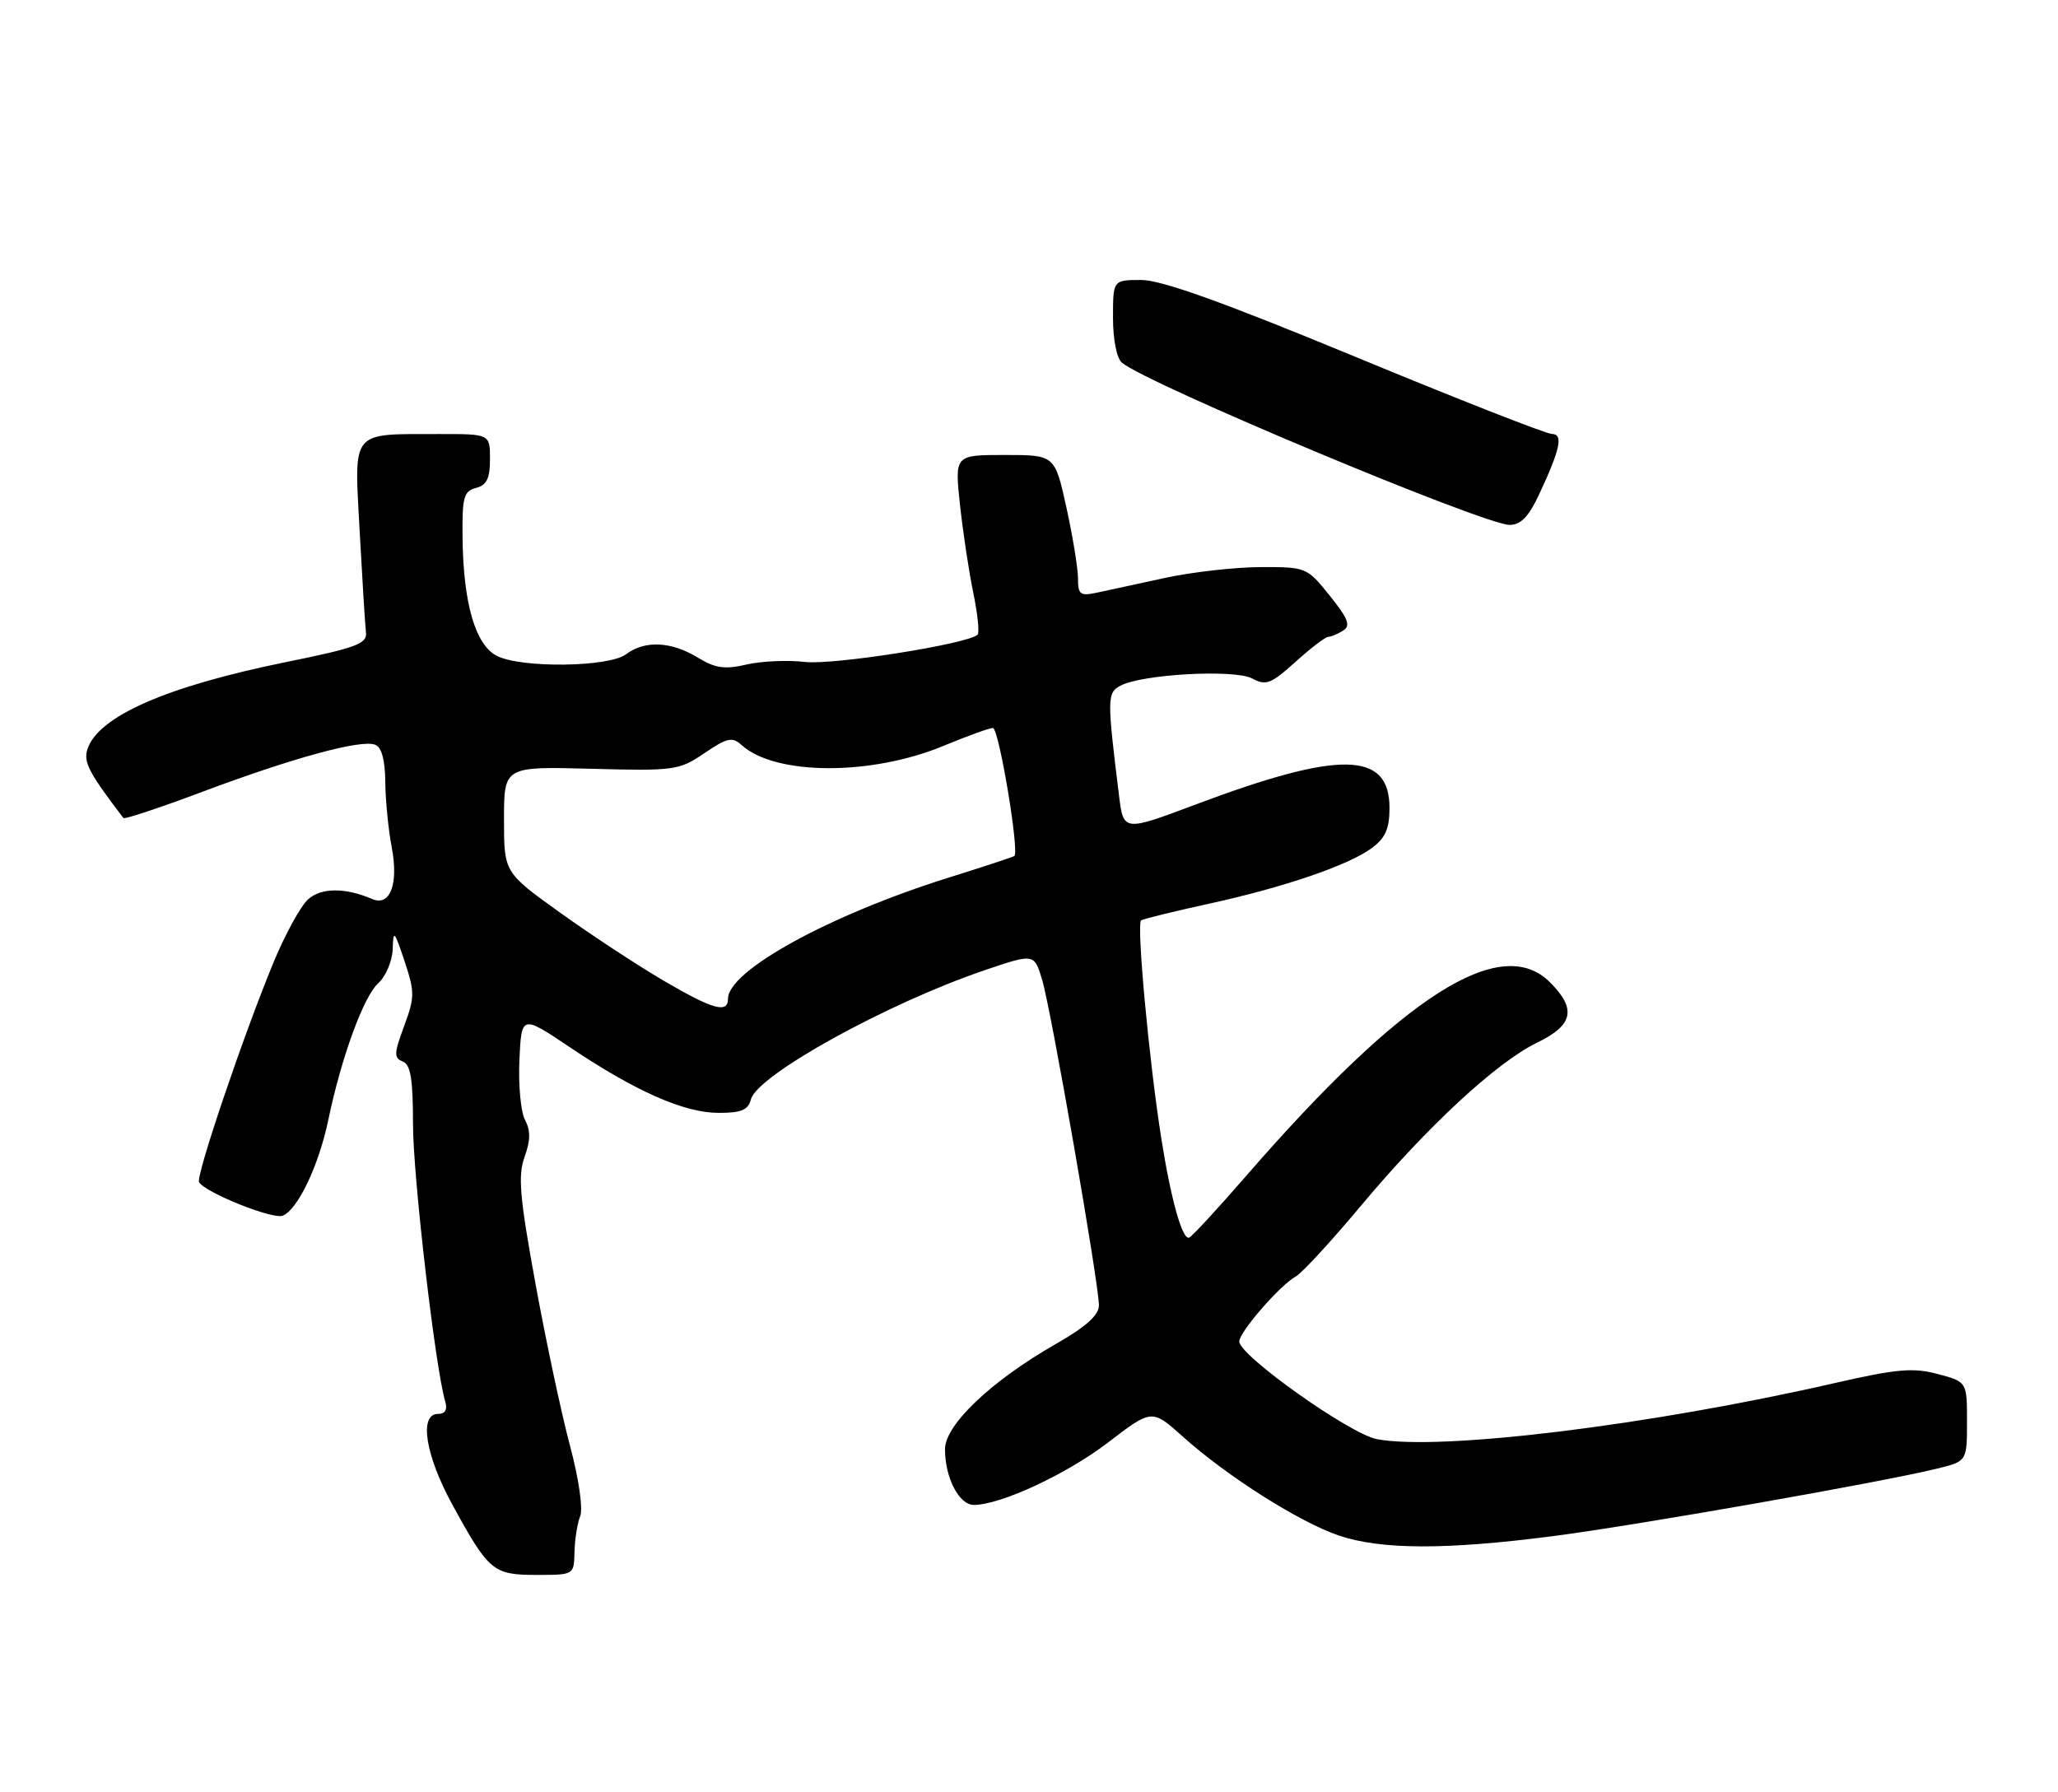 <?xml version="1.0" encoding="UTF-8" standalone="no"?>
<!DOCTYPE svg PUBLIC "-//W3C//DTD SVG 1.1//EN" "http://www.w3.org/Graphics/SVG/1.1/DTD/svg11.dtd" >
<svg xmlns="http://www.w3.org/2000/svg" xmlns:xlink="http://www.w3.org/1999/xlink" version="1.1" viewBox="0 0 294 256">
 <g >
 <path fill="currentColor"
d=" M 82.07 221.75 C 82.11 219.96 82.47 217.65 82.88 216.62 C 83.31 215.53 82.69 211.25 81.41 206.48 C 80.20 201.93 77.98 191.53 76.49 183.36 C 74.24 171.02 73.97 167.96 74.94 165.28 C 75.79 162.93 75.81 161.52 75.01 160.01 C 74.40 158.89 74.04 155.04 74.20 151.47 C 74.50 144.98 74.50 144.98 81.37 149.59 C 90.78 155.91 97.72 158.98 102.63 158.99 C 105.88 159.00 106.88 158.59 107.27 157.07 C 108.18 153.59 126.68 143.37 140.69 138.60 C 147.75 136.21 147.75 136.21 148.88 139.99 C 150.17 144.30 157.00 183.46 156.99 186.50 C 156.98 187.90 155.13 189.55 150.85 192.00 C 141.62 197.27 135.00 203.55 135.00 207.05 C 135.00 211.12 137.01 215.00 139.12 215.00 C 142.95 215.00 152.41 210.60 158.35 206.04 C 164.56 201.28 164.56 201.28 169.03 205.29 C 175.33 210.94 185.65 217.47 191.28 219.38 C 197.26 221.40 206.51 221.44 221.70 219.48 C 233.56 217.96 268.82 211.76 276.75 209.81 C 281.00 208.76 281.00 208.76 281.00 203.09 C 281.00 197.41 281.00 197.41 276.82 196.30 C 273.30 195.36 271.00 195.56 262.07 197.60 C 235.62 203.65 205.77 207.30 196.71 205.61 C 192.84 204.88 176.97 193.61 177.04 191.64 C 177.08 190.25 182.89 183.58 185.10 182.37 C 185.98 181.89 190.15 177.37 194.37 172.32 C 203.86 160.97 213.80 151.76 219.60 148.95 C 224.76 146.45 225.25 144.16 221.42 140.33 C 214.40 133.31 200.40 142.23 178.02 168.00 C 173.96 172.68 170.30 176.64 169.88 176.81 C 168.92 177.21 167.28 171.39 165.91 162.70 C 164.15 151.62 162.33 131.91 163.02 131.49 C 163.37 131.27 167.68 130.21 172.58 129.14 C 183.44 126.77 192.65 123.62 196.00 121.14 C 197.91 119.72 198.50 118.38 198.50 115.43 C 198.50 107.31 191.44 107.18 170.82 114.93 C 160.50 118.81 160.50 118.81 159.86 113.66 C 158.14 99.74 158.15 98.99 160.07 97.96 C 163.16 96.31 176.36 95.59 178.88 96.93 C 180.85 97.99 181.57 97.72 185.06 94.57 C 187.23 92.60 189.34 90.99 189.75 90.98 C 190.16 90.98 191.12 90.57 191.88 90.09 C 192.99 89.39 192.60 88.38 189.97 85.11 C 186.70 81.04 186.60 81.00 180.08 81.02 C 176.46 81.03 170.35 81.72 166.50 82.55 C 162.65 83.39 158.26 84.34 156.75 84.66 C 154.31 85.18 154.00 84.96 154.00 82.65 C 154.00 81.23 153.26 76.67 152.35 72.53 C 150.69 65.00 150.69 65.00 143.54 65.00 C 136.38 65.00 136.38 65.00 137.14 72.10 C 137.56 76.00 138.41 81.66 139.04 84.68 C 139.66 87.69 139.94 90.39 139.66 90.67 C 138.35 91.99 119.05 95.04 115.00 94.57 C 112.53 94.28 108.76 94.45 106.64 94.94 C 103.52 95.67 102.18 95.47 99.64 93.92 C 95.88 91.63 92.09 91.46 89.44 93.47 C 86.99 95.32 74.52 95.48 71.00 93.71 C 67.92 92.16 66.19 86.25 66.08 76.87 C 66.01 71.04 66.24 70.17 68.00 69.71 C 69.53 69.31 70.00 68.35 70.00 65.59 C 70.00 62.00 70.00 62.00 62.75 62.01 C 49.95 62.04 50.60 61.25 51.38 75.90 C 51.76 82.83 52.16 89.34 52.28 90.36 C 52.47 91.97 50.90 92.55 40.81 94.60 C 23.70 98.08 13.97 102.37 12.48 107.07 C 11.90 108.88 12.73 110.45 17.63 116.87 C 17.78 117.08 22.90 115.38 28.99 113.09 C 41.91 108.25 51.56 105.62 53.58 106.39 C 54.52 106.75 55.01 108.54 55.04 111.72 C 55.07 114.35 55.48 118.52 55.95 120.99 C 56.97 126.27 55.75 129.54 53.17 128.44 C 49.31 126.78 45.88 126.80 44.01 128.49 C 42.95 129.45 40.76 133.44 39.13 137.36 C 34.86 147.64 27.93 168.08 28.44 168.90 C 29.37 170.40 38.94 174.24 40.38 173.68 C 42.52 172.86 45.54 166.52 46.90 160.00 C 48.76 151.07 51.94 142.36 54.04 140.46 C 55.12 139.49 56.04 137.30 56.10 135.60 C 56.18 132.77 56.33 132.92 57.79 137.31 C 59.26 141.74 59.26 142.47 57.73 146.60 C 56.28 150.50 56.26 151.16 57.53 151.65 C 58.66 152.08 59.00 154.15 59.00 160.61 C 59.00 168.03 62.20 195.56 63.61 200.25 C 63.95 201.40 63.59 202.00 62.57 202.00 C 59.83 202.00 60.76 207.90 64.60 214.92 C 69.83 224.49 70.44 225.00 76.65 225.00 C 82.00 225.00 82.00 225.00 82.07 221.75 Z  M 219.82 70.75 C 222.89 64.20 223.37 62.00 221.70 62.00 C 220.91 62.00 208.30 57.05 193.68 51.00 C 174.81 43.19 165.92 40.00 163.05 40.00 C 159.00 40.00 159.00 40.00 159.00 45.38 C 159.00 48.53 159.53 51.19 160.28 51.82 C 163.99 54.89 211.98 74.97 215.66 74.99 C 217.23 75.00 218.37 73.83 219.82 70.75 Z  M 94.83 140.12 C 91.17 137.98 84.54 133.63 80.09 130.44 C 72.00 124.65 72.00 124.65 72.00 117.07 C 72.00 109.50 72.00 109.50 84.43 109.83 C 96.39 110.15 97.01 110.06 100.63 107.60 C 103.89 105.39 104.60 105.23 105.95 106.45 C 110.76 110.79 124.40 110.85 134.73 106.58 C 138.16 105.16 141.35 104.00 141.84 104.00 C 142.70 104.00 145.67 121.79 144.90 122.30 C 144.68 122.45 140.45 123.84 135.50 125.39 C 118.48 130.73 104.00 138.68 104.00 142.69 C 104.00 144.83 101.85 144.23 94.83 140.12 Z "/>
</g>
</svg>